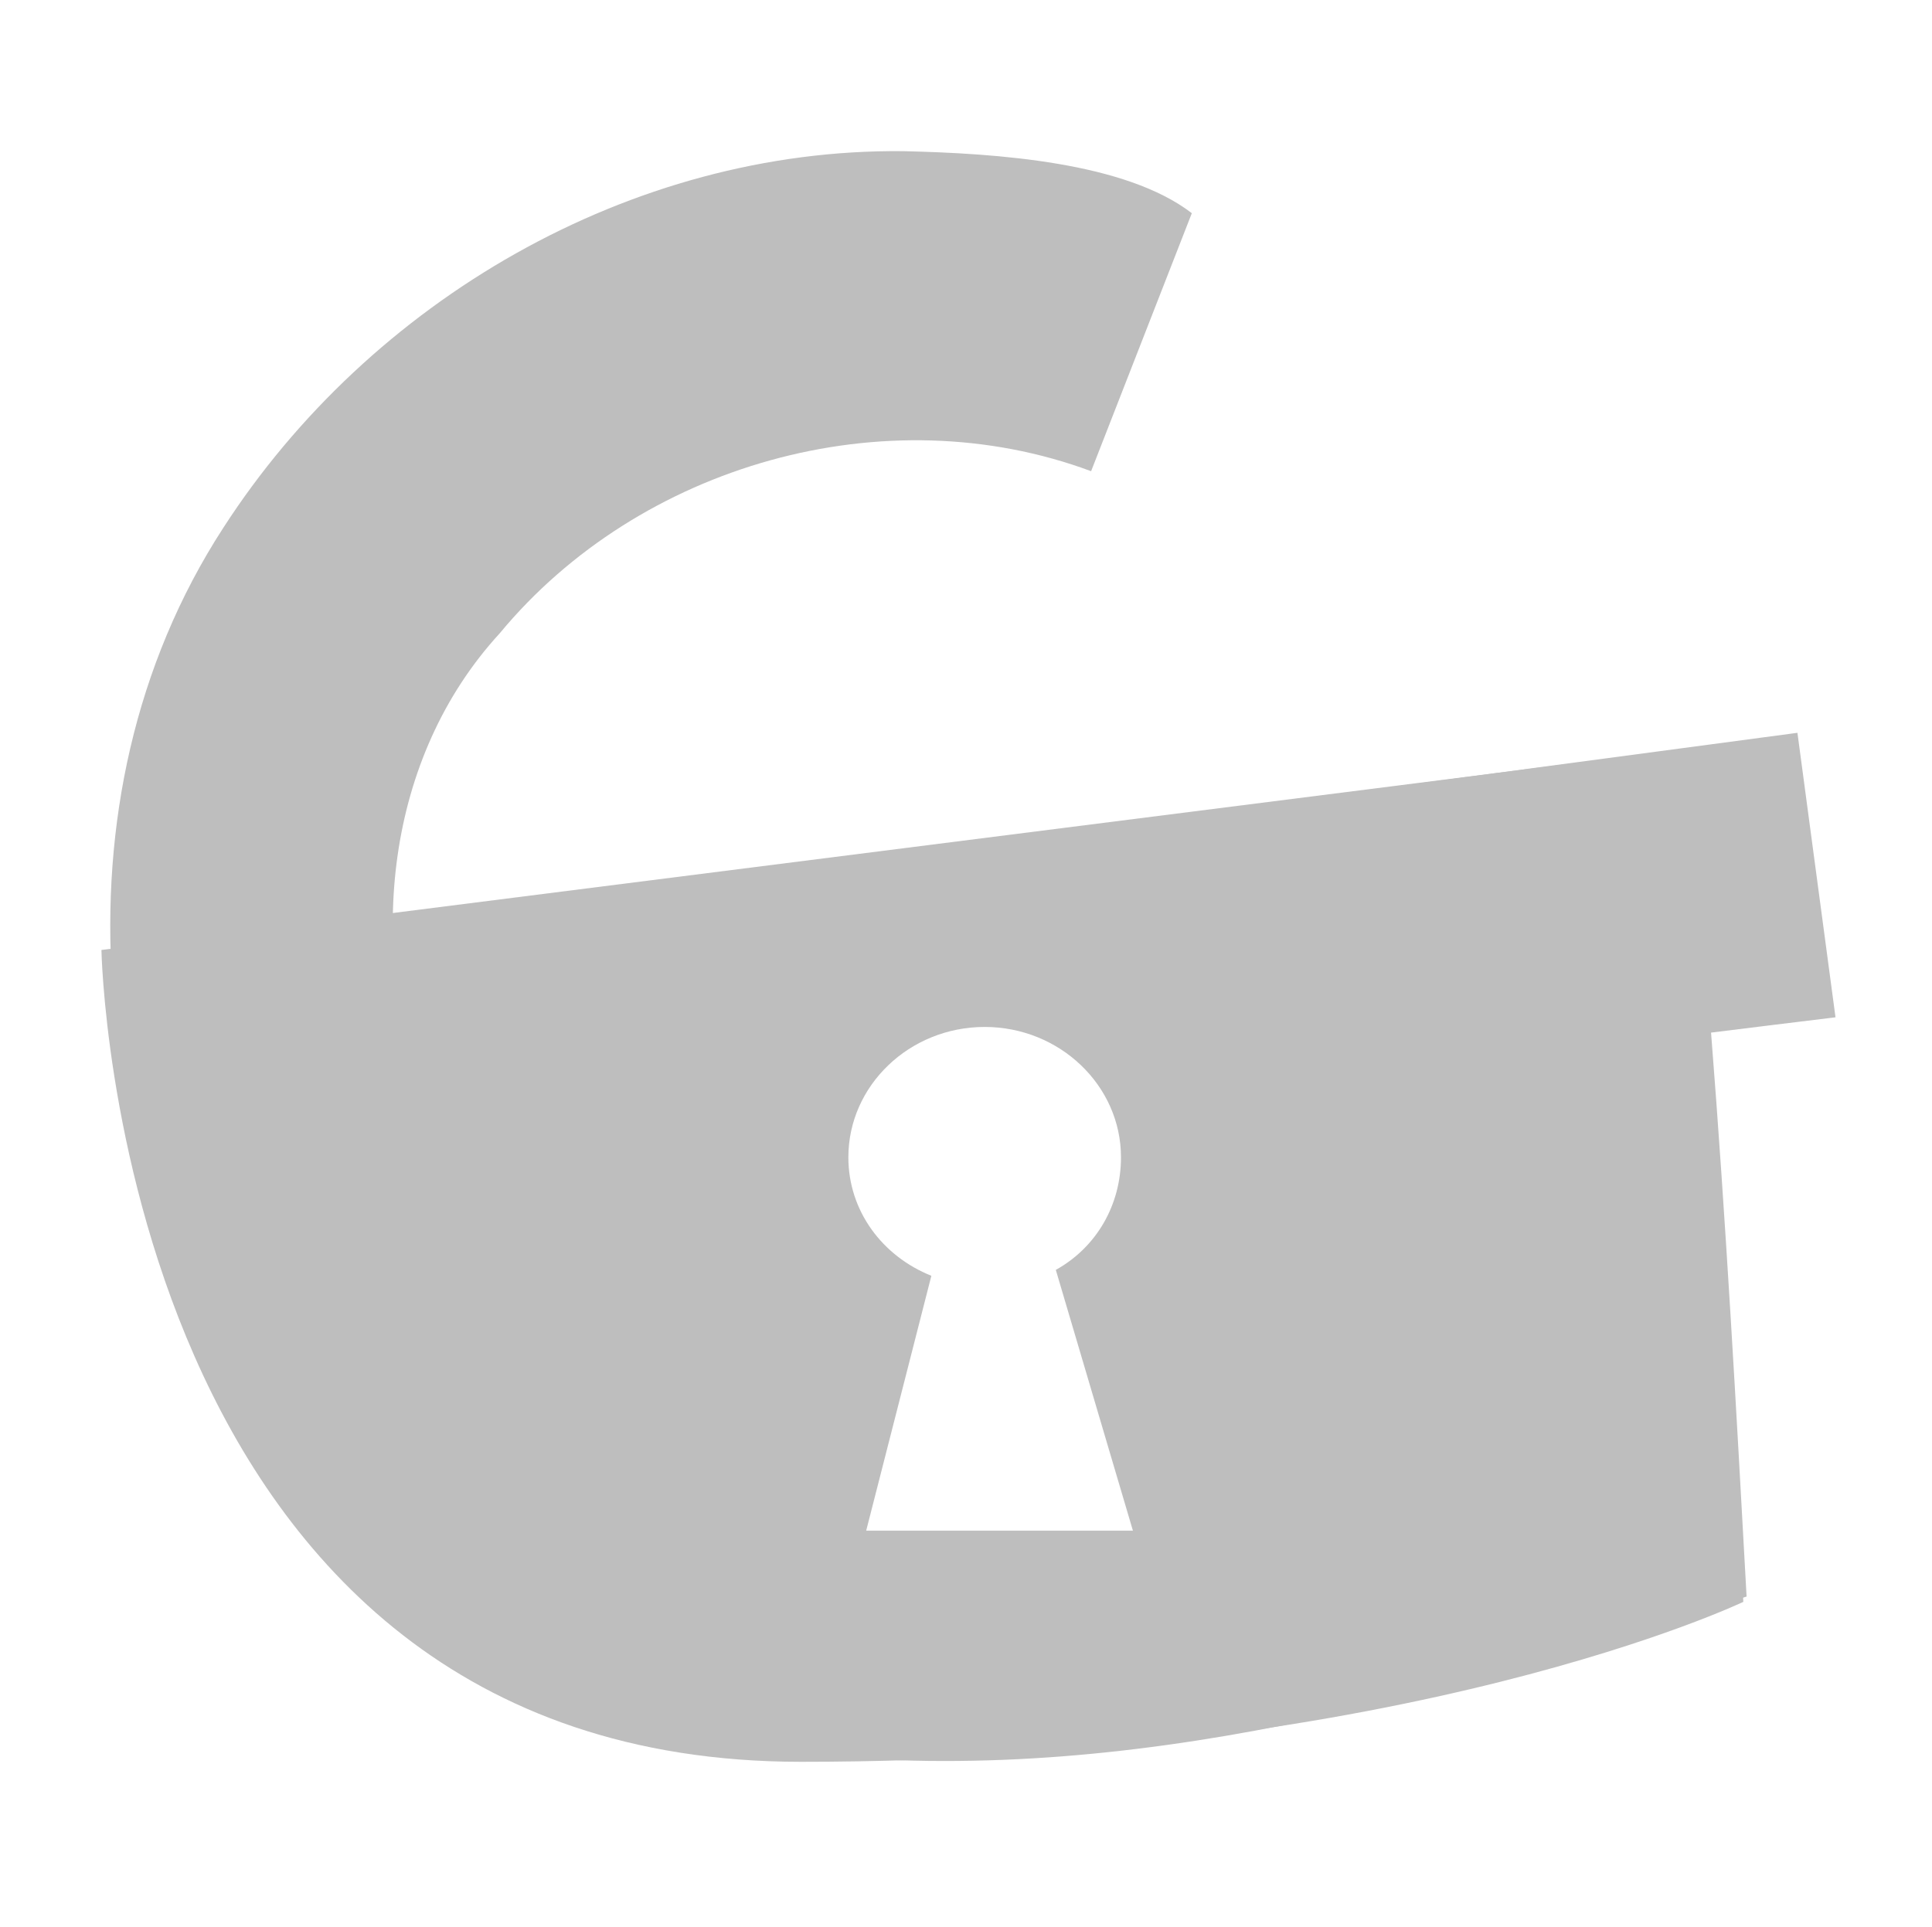 <?xml version="1.0" encoding="UTF-8" standalone="no"?>
<!-- Created with Inkscape (http://www.inkscape.org/) -->

<svg
   xmlns:dc="http://purl.org/dc/elements/1.1/"
   xmlns:cc="http://creativecommons.org/ns#"
   xmlns:rdf="http://www.w3.org/1999/02/22-rdf-syntax-ns#"
   xmlns:svg="http://www.w3.org/2000/svg"
   xmlns="http://www.w3.org/2000/svg"
   xmlns:xlink="http://www.w3.org/1999/xlink"
   xmlns:sodipodi="http://sodipodi.sourceforge.net/DTD/sodipodi-0.dtd"
   xmlns:inkscape="http://www.inkscape.org/namespaces/inkscape"
   sodipodi:docname="geco-lock-symbolic.svg"
   height="16"
   id="svg7384"
   inkscape:version="0.48.3.1 r9886"
   version="1.1"
   width="16.037">
  <sodipodi:namedview
     inkscape:bbox-paths="false"
     bordercolor="#666666"
     borderopacity="1"
     inkscape:current-layer="layer16"
     inkscape:cx="9.2397269"
     inkscape:cy="13.049235"
     gridtolerance="10"
     inkscape:guide-bbox="true"
     guidetolerance="10"
     id="namedview88"
     inkscape:object-nodes="true"
     inkscape:object-paths="true"
     objecttolerance="10"
     pagecolor="#555753"
     inkscape:pageopacity="1"
     inkscape:pageshadow="2"
     showborder="true"
     showgrid="true"
     showguides="true"
     inkscape:snap-bbox="true"
     inkscape:snap-bbox-midpoints="false"
     inkscape:snap-global="false"
     inkscape:snap-grids="true"
     inkscape:snap-nodes="false"
     inkscape:snap-to-guides="true"
     inkscape:window-height="712"
     inkscape:window-maximized="0"
     inkscape:window-width="1364"
     inkscape:window-x="0"
     inkscape:window-y="27"
     inkscape:zoom="13.754169"
     borderlayer="true">
    <inkscape:grid
       empspacing="2"
       enabled="true"
       id="grid4866"
       snapvisiblegridlinesonly="true"
       spacingx="1px"
       spacingy="1px"
       type="xygrid"
       visible="true" />
  </sodipodi:namedview>
  <title
     id="title9167">Gnome Symbolic Icon Theme</title>
  <defs
     id="defs7386">
    <linearGradient
       inkscape:collect="always"
       xlink:href="#linearGradient3238"
       id="linearGradient2453"
       gradientUnits="userSpaceOnUse"
       x1="-62.095"
       y1="14.198"
       x2="-64.527"
       y2="83.632" />
    <linearGradient
       inkscape:collect="always"
       id="linearGradient3238">
      <stop
         style="stop-color:#be1515;stop-opacity:1;"
         offset="0"
         id="stop3240" />
      <stop
         style="stop-color:#be1515;stop-opacity:0;"
         offset="1"
         id="stop3242" />
    </linearGradient>
    <linearGradient
       inkscape:collect="always"
       xlink:href="#linearGradient3220"
       id="linearGradient2455"
       gradientUnits="userSpaceOnUse"
       x1="343.936"
       y1="483.584"
       x2="337.052"
       y2="471.786" />
    <linearGradient
       inkscape:collect="always"
       id="linearGradient3220">
      <stop
         style="stop-color:#000000;stop-opacity:0.269"
         offset="0"
         id="stop3222" />
      <stop
         style="stop-color:#000000;stop-opacity:0;"
         offset="1"
         id="stop3224" />
    </linearGradient>
    <linearGradient
       inkscape:collect="always"
       xlink:href="#linearGradient3238"
       id="linearGradient3304"
       gradientUnits="userSpaceOnUse"
       x1="-62.095"
       y1="14.198"
       x2="-64.527"
       y2="83.632" />
    <linearGradient
       inkscape:collect="always"
       xlink:href="#linearGradient3220"
       id="linearGradient3306"
       gradientUnits="userSpaceOnUse"
       x1="343.936"
       y1="483.584"
       x2="337.052"
       y2="471.786" />
    <linearGradient
       inkscape:collect="always"
       xlink:href="#linearGradient3220"
       id="linearGradient3320"
       gradientUnits="userSpaceOnUse"
       x1="343.936"
       y1="483.584"
       x2="337.052"
       y2="471.786" />
    <linearGradient
       inkscape:collect="always"
       xlink:href="#linearGradient3220"
       id="linearGradient3328"
       gradientUnits="userSpaceOnUse"
       x1="343.936"
       y1="483.584"
       x2="337.052"
       y2="471.786"
       gradientTransform="matrix(0.173,0,0,0.173,-53.08,12.84)" />
  </defs>
  <g
     inkscape:groupmode="layer"
     id="layer9"
     inkscape:label="status"
     style="display:inline"
     transform="translate(-238.977,-301)" />
  <g
     inkscape:groupmode="layer"
     id="layer16"
     inkscape:label="shellshape"
     transform="translate(2.023,-84)">
    <g
       id="g4111-2"
       inkscape:label="weather-storm"
       style="stroke:#bebebe;stroke-width:0.1;stroke-miterlimit:4;stroke-opacity:1;stroke-dasharray:none;display:inline"
       transform="translate(-243.023,-193)" />
    <path
       inkscape:connector-curvature="0"
       d="m -21,86.031 c -0.545,0 -1,0.455 -1,1 l 0,6.062 c 0,0.545 0.455,1 1,1 l 4.031,0 c 0.545,0 1,-0.455 1,-1 l 0,-6.062 c 0,-0.545 -0.455,-1 -1,-1 l -4.031,0 z m 0,1 4.031,0 0,6.062 -4.031,0 0,-6.062 z"
       id="rect3792"
       style="font-size:medium;font-style:normal;font-variant:normal;font-weight:normal;font-stretch:normal;text-indent:0;text-align:start;text-decoration:none;line-height:normal;letter-spacing:normal;word-spacing:normal;text-transform:none;direction:ltr;block-progression:tb;writing-mode:lr-tb;text-anchor:start;baseline-shift:baseline;color:#000000;fill:#bebebe;fill-opacity:1;fill-rule:nonzero;stroke:none;stroke-width:1;marker:none;visibility:visible;display:inline;overflow:visible;enable-background:accumulate;font-family:Sans;-inkscape-font-specification:Sans" />
    <path
       inkscape:connector-curvature="0"
       d="m -12,88.031 c -0.545,0 -1,0.455 -1,1 l 0,5 c 0,0.545 0.455,1 1,1 l 5,0 c 0.545,0 1,-0.455 1,-1 l 0,-5 c 0,-0.545 -0.455,-1 -1,-1 l -5,0 z m 0,1 5,0 0,5 -5,0 0,-5 z"
       id="rect3794"
       style="font-size:medium;font-style:normal;font-variant:normal;font-weight:normal;font-stretch:normal;text-indent:0;text-align:start;text-decoration:none;line-height:normal;letter-spacing:normal;word-spacing:normal;text-transform:none;direction:ltr;block-progression:tb;writing-mode:lr-tb;text-anchor:start;baseline-shift:baseline;color:#000000;fill:#bebebe;fill-opacity:1;fill-rule:nonzero;stroke:none;stroke-width:1;marker:none;visibility:visible;display:inline;overflow:visible;enable-background:accumulate;font-family:Sans;-inkscape-font-specification:Sans" />
    <rect
       height="8.935"
       id="rect3798"
       rx="0.5"
       ry="0.5"
       style="color:#000000;fill:#bebebe;fill-opacity:1;fill-rule:nonzero;stroke:none;stroke-width:2.4;marker:none;visibility:visible;display:inline;overflow:visible;enable-background:accumulate"
       width="9.004"
       x="-18.996"
       y="90.037" />
    <path
       style="font-size:79.351px;font-style:normal;font-variant:normal;font-weight:bold;font-stretch:normal;text-align:center;line-height:100%;writing-mode:lr-tb;text-anchor:middle;fill:#bebebe;fill-opacity:1;stroke:none;font-family:CreativeBlock BB;-inkscape-font-specification:CreativeBlock BB Bold"
       d="m 13.213,92.446 c -0.344,0.042 -0.689,0.084 -1.033,0.127 0.123,1.559 0.209,3.121 0.295,4.682 C 9.976,98.08 7.345,98.838 4.686,98.563 2.895,98.393 1.154,97.455 0.199,95.903 -1.274,93.727 -1.644,90.655 -0.17,88.383 1.045,86.499 3.212,85.232 5.473,85.255 c 0.783,0.018 1.846,0.091 2.397,0.515 -0.279,0.714 -0.557,1.428 -0.836,2.142 -1.71,-0.636 -3.75,-0.055 -4.909,1.346 -0.951,1.036 -1.101,2.591 -0.626,3.879 0.387,1.37 1.424,2.595 2.835,2.958 2.188,2.996 3.881,0.375 5.653,-0.505 C 9.93,94.689 9.874,93.789 9.818,92.889 8.053,93.128 7.516,92.065 5.752,92.304 5.646,91.517 4.313,92.032 4.207,91.244 c 2.897,-0.387 5.793,-0.773 8.69,-1.16 0.105,0.787 0.211,1.575 0.316,2.362 z"
       id="path2437"
       inkscape:connector-curvature="0"
       sodipodi:nodetypes="cccccccccccccccccc" />
    <path
       style="fill:#bebebe;fill-opacity:1;fill-rule:nonzero;stroke:none"
       d="m 12.005,90.214 -13.186,1.673 c 0,0 0.121,6.74 5.806,6.74 5.05,0 7.823,-1.328 7.823,-1.328 l -0.443,-7.085 z m -5.855,2.312 c 0.625,-3e-6 1.132,0.488 1.132,1.082 2.8e-6,0.397 -0.204,0.748 -0.541,0.935 l 0.64,2.165 -2.214,0 0.541,-2.116 C 5.301,94.429 5.019,94.054 5.019,93.608 c 0,-0.594 0.506,-1.082 1.132,-1.082 z"
       id="path2439"
       inkscape:connector-curvature="0" />
    <path
       inkscape:connector-curvature="0"
       style="fill:#000000;fill-opacity:0;fill-rule:nonzero;stroke:none"
       d="m 6.15,92.526 c -0.075,0 -0.142,0.012 -0.213,0.025 -0.002,0.001 -0.006,-0.001 -0.008,0 -0.342,0.184 -0.578,0.526 -0.578,0.927 0,0.446 0.291,0.832 0.697,0.995 l -0.536,2.101 1.837,0 -0.629,-2.05 c 0.337,-0.187 0.561,-0.53 0.561,-0.927 2.7e-6,-0.594 -0.506,-1.072 -1.131,-1.072 z"
       id="path2451" />
  </g>
  <g
     inkscape:groupmode="layer"
     id="layer10"
     inkscape:label="devices"
     transform="translate(-238.977,-301)" />
  <g
     inkscape:groupmode="layer"
     id="layer11"
     inkscape:label="apps"
     transform="translate(-238.977,-301)" />
  <g
     inkscape:groupmode="layer"
     id="layer12"
     inkscape:label="actions"
     transform="translate(-238.977,-301)" />
  <g
     inkscape:groupmode="layer"
     id="layer13"
     inkscape:label="places"
     transform="translate(-238.977,-301)" />
  <g
     inkscape:groupmode="layer"
     id="layer14"
     inkscape:label="mimetypes"
     transform="translate(-238.977,-301)" />
  <g
     inkscape:groupmode="layer"
     id="layer15"
     inkscape:label="emblems"
     style="display:inline"
     transform="translate(-238.977,-301)" />
  <g
     inkscape:groupmode="layer"
     id="g4953"
     inkscape:label="categories"
     style="display:inline"
     transform="translate(-238.977,-301)" />
</svg>
